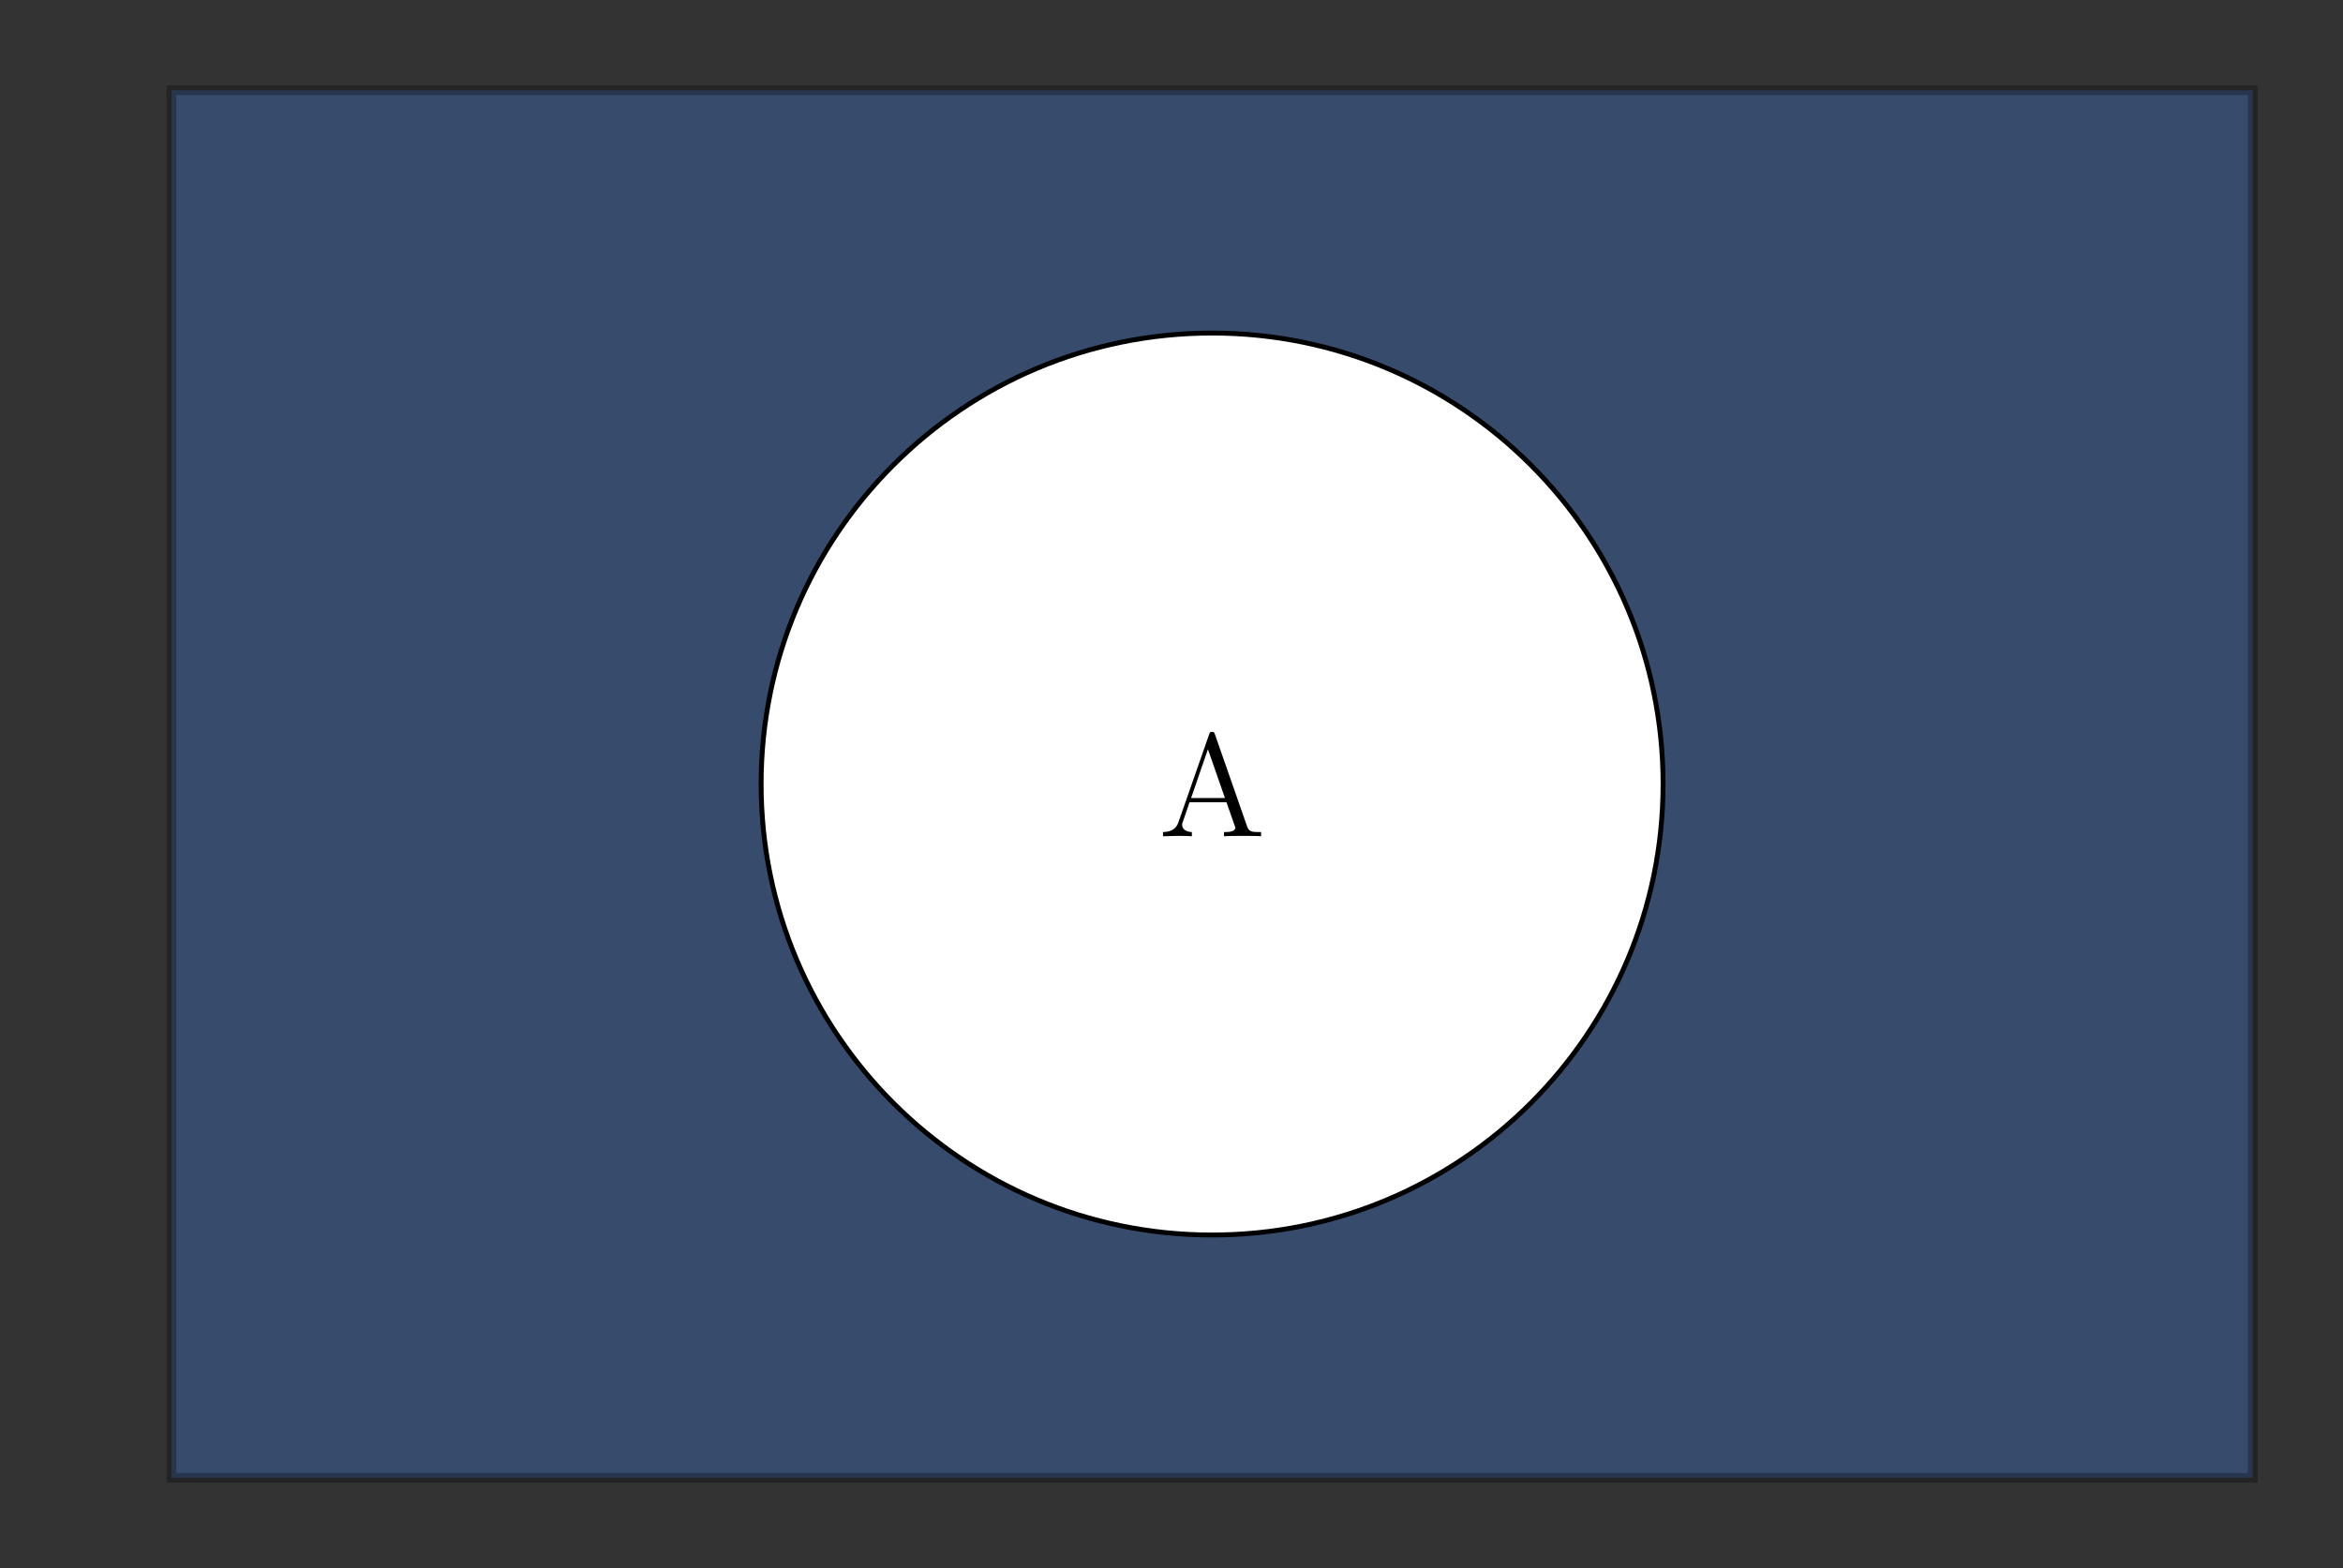 <?xml version="1.0" encoding="UTF-8"?>
<svg xmlns="http://www.w3.org/2000/svg" xmlns:xlink="http://www.w3.org/1999/xlink" width="191.458pt" height="128.13pt" viewBox="0 0 191.458 128.13" version="1.1">
<rect x="0" y="0" width="191.458" height="128.13" fill="#333333" stroke="none"/>
<defs>
<g>
<symbol overflow="visible" id="glyph0-0">
<path style="stroke:none;" d=""/>
</symbol>
<symbol overflow="visible" id="glyph0-1">
<path style="stroke:none;" d="M 8.391 0 L 8.391 -0.344 C 7.609 -0.344 7.406 -0.344 7.234 -0.844 L 4.625 -8.312 C 4.578 -8.469 4.547 -8.531 4.391 -8.531 C 4.219 -8.531 4.203 -8.5 4.141 -8.312 L 1.641 -1.156 C 1.469 -0.672 1.141 -0.359 0.375 -0.344 L 0.375 0 L 1.516 -0.031 C 1.859 -0.031 2.422 -0.031 2.734 0 L 2.734 -0.344 C 2.234 -0.359 1.938 -0.609 1.938 -0.938 C 1.938 -1.016 1.938 -1.047 2 -1.188 L 2.547 -2.781 L 5.562 -2.781 L 6.219 -0.906 C 6.281 -0.766 6.281 -0.734 6.281 -0.703 C 6.281 -0.344 5.672 -0.344 5.359 -0.344 L 5.359 0 C 5.641 -0.031 6.594 -0.031 6.922 -0.031 C 7.25 -0.031 8.109 -0.031 8.391 0 Z M 5.438 -3.125 L 2.672 -3.125 L 4.047 -7.109 Z M 5.438 -3.125 "/>
</symbol>
</g>
</defs>
<g id="surface1">
<path style="fill-rule:nonzero;fill:rgb(25.882%,52.55%,95.685%);fill-opacity:0.3;stroke-width:0.797;stroke-linecap:butt;stroke-linejoin:miter;stroke:rgb(0%,0%,0%);stroke-opacity:0.3;stroke-miterlimit:10;" d="M 0.001 0 L 0.001 113.387 L 170.079 113.387 L 170.079 0 Z M 0.001 0 " transform="matrix(1,0,0,-1,14.007,120.758)"/>
<path style="fill-rule:nonzero;fill:rgb(100%,100%,100%);fill-opacity:1;stroke-width:0.399;stroke-linecap:butt;stroke-linejoin:miter;stroke:rgb(0%,0%,0%);stroke-opacity:1;stroke-miterlimit:10;" d="M 121.891 56.696 C 121.891 77.047 105.391 93.543 85.04 93.543 C 64.688 93.543 48.188 77.047 48.188 56.696 C 48.188 36.34 64.688 19.844 85.04 19.844 C 105.391 19.844 121.891 36.34 121.891 56.696 Z M 121.891 56.696 " transform="matrix(1,0,0,-1,14.007,120.758)"/>
<g style="fill:rgb(0%,0%,0%);fill-opacity:1;">
  <use xlink:href="#glyph0-1" x="94.659" y="68.333"/>
</g>
</g>
</svg>
